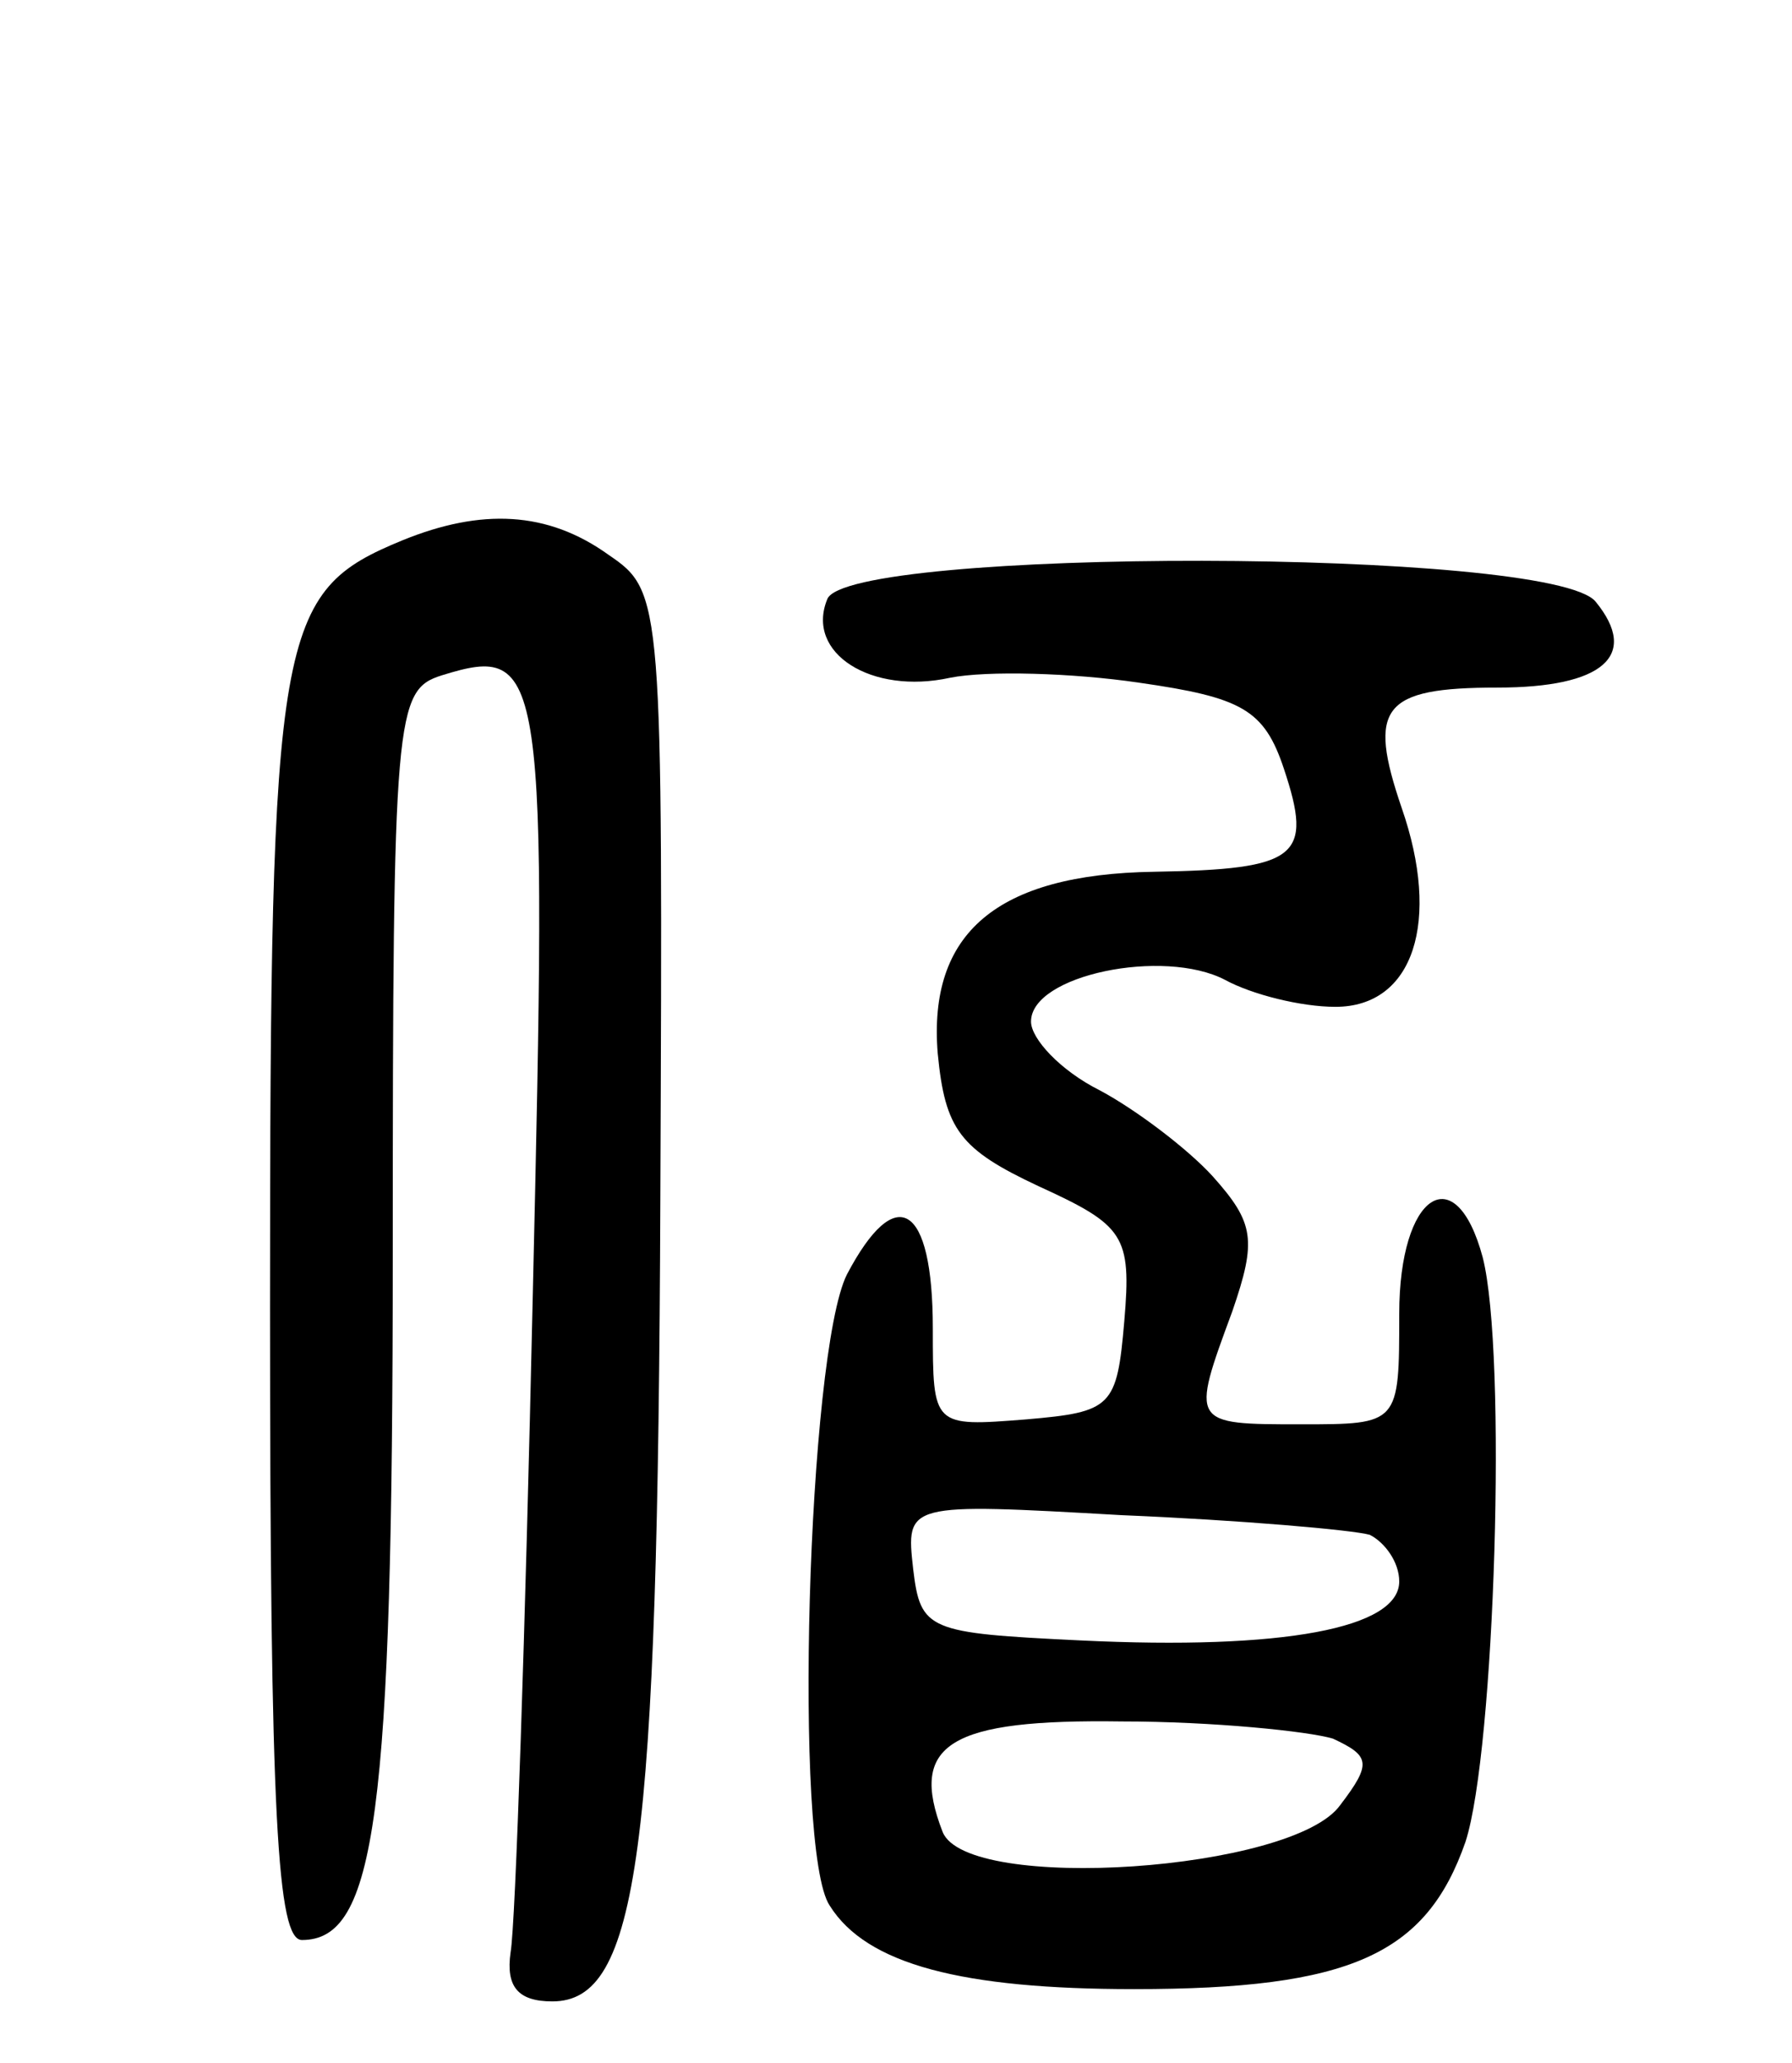 <svg version="1.0" xmlns="http://www.w3.org/2000/svg"
 width="73pt" height="84pt" viewBox="0 0 73 84"
 preserveAspectRatio="xMidYMid meet">
<g transform="translate(0,84) scale(0.1,-0.1)"
fill="#000000" stroke="none">
<path d="M164 620 c-51 -21 -54 -35 -54 -312 0 -209 3 -258 13 -258 30 0 37
50 37 280 0 220 1 229 20 235 42 13 43 4 37 -254 -3 -135 -7 -255 -9 -266 -2
-14 3 -20 17 -20 35 0 43 60 44 327 1 244 1 247 -21 262 -25 18 -52 19 -84 6z"/>
<path d="M337 596 c-9 -22 18 -39 50 -32 15 3 50 2 77 -2 42 -6 51 -11 59 -35
12 -36 6 -41 -53 -42 -64 -1 -92 -25 -88 -74 3 -31 9 -39 41 -54 35 -16 38
-20 35 -55 -3 -35 -5 -37 -40 -40 -38 -3 -38 -3 -38 37 0 51 -15 60 -35 22
-16 -32 -22 -235 -7 -257 15 -24 54 -34 124 -34 88 0 119 14 135 60 12 37 17
199 7 238 -11 41 -34 26 -34 -23 0 -45 0 -45 -40 -45 -45 0 -45 0 -28 46 10
29 9 36 -8 55 -10 11 -31 27 -46 35 -16 8 -28 21 -28 28 0 19 54 30 79 17 11
-6 31 -11 45 -11 32 0 43 35 27 81 -14 41 -8 49 39 49 43 0 58 13 40 35 -18
22 -305 22 -313 1z m221 -381 c6 -3 12 -11 12 -19 0 -19 -47 -28 -130 -24 -62
3 -65 4 -68 29 -3 27 -3 27 85 22 48 -2 94 -6 101 -8z m-15 -83 c15 -7 16 -10
3 -27 -19 -27 -152 -36 -162 -11 -14 36 3 46 73 45 37 0 76 -4 86 -7z"/>
</g>
</svg>
